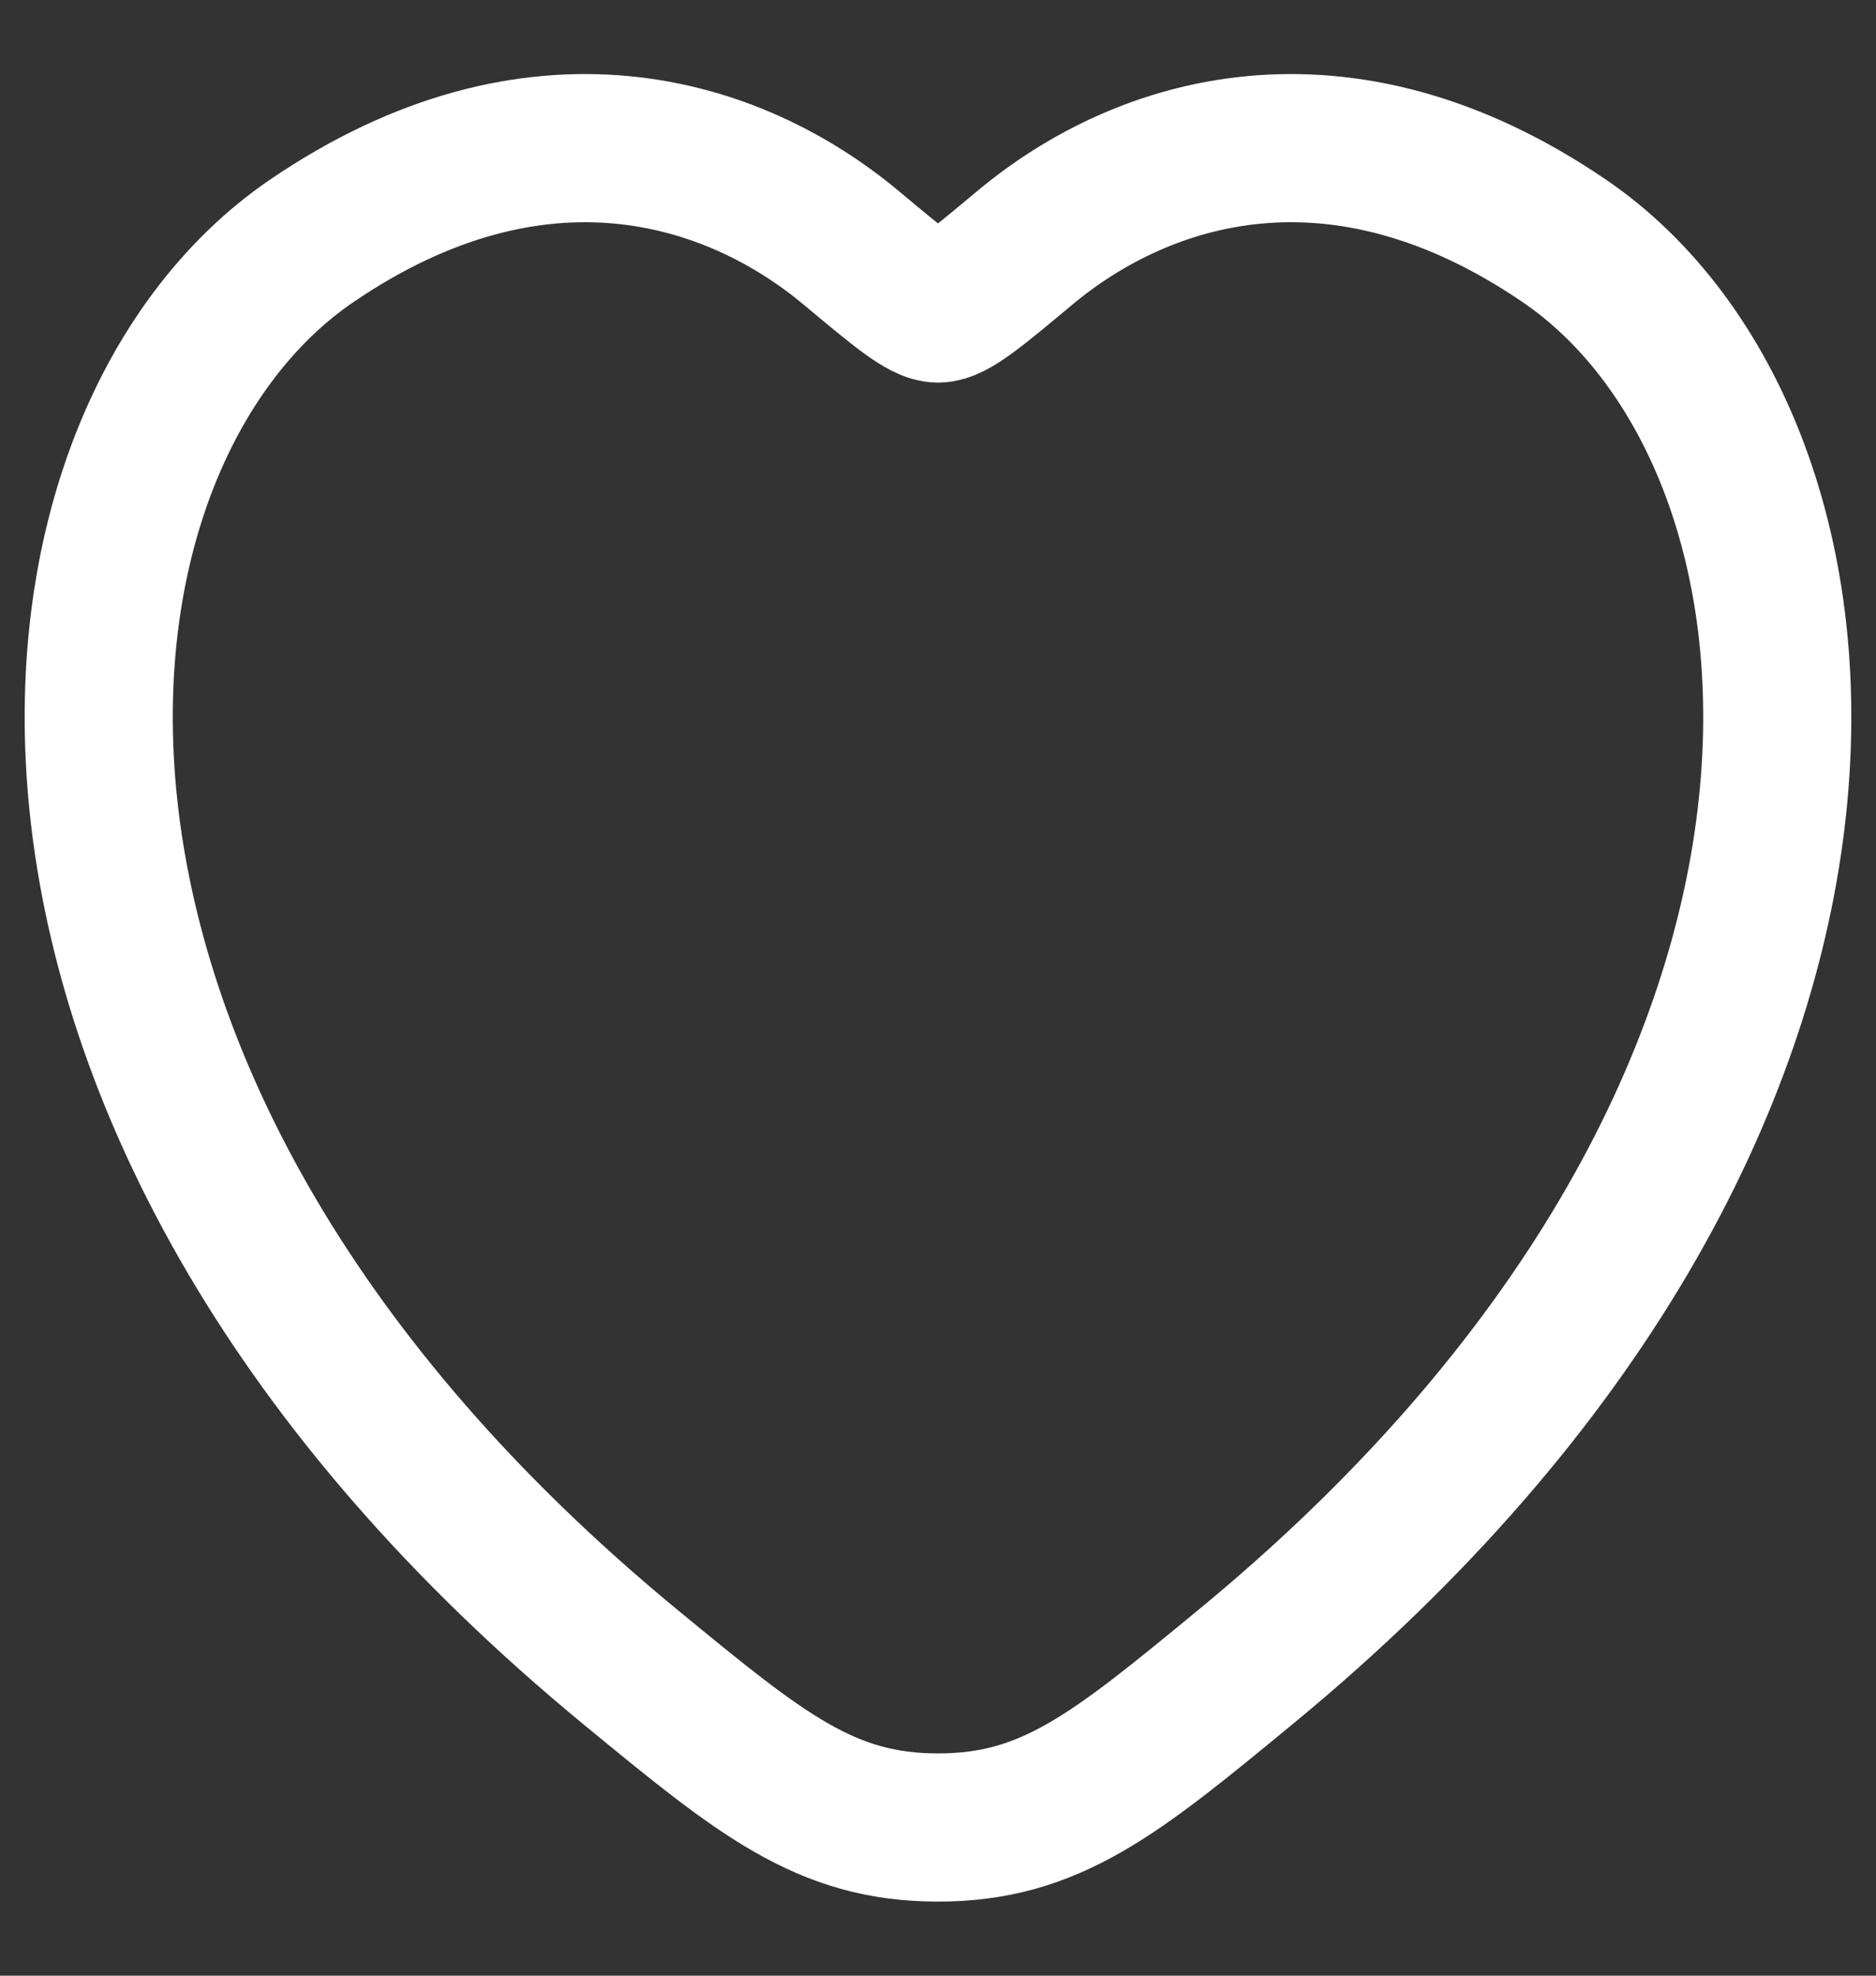 <svg width="19" height="20" viewBox="0 0 19 20" fill="none" xmlns="http://www.w3.org/2000/svg">
<rect x="0" y="0" width="19" height="20" fill="#333333" stroke="none"/>
<path d="M15.844 2.439C13.564 0.885 11.574 1.511 10.379 2.509C9.889 2.918 9.645 3.123 9.5 3.123C9.355 3.123 9.111 2.918 8.621 2.509C7.426 1.511 5.436 0.885 3.156 2.439C0.165 4.478 -0.511 11.203 6.389 16.879C7.703 17.959 8.36 18.5 9.5 18.5C10.64 18.5 11.297 17.96 12.611 16.878C19.511 11.204 18.835 4.478 15.844 2.439Z" stroke="white" stroke-width="1.5" stroke-linecap="round" stroke-linejoin="round"/>
</svg>
